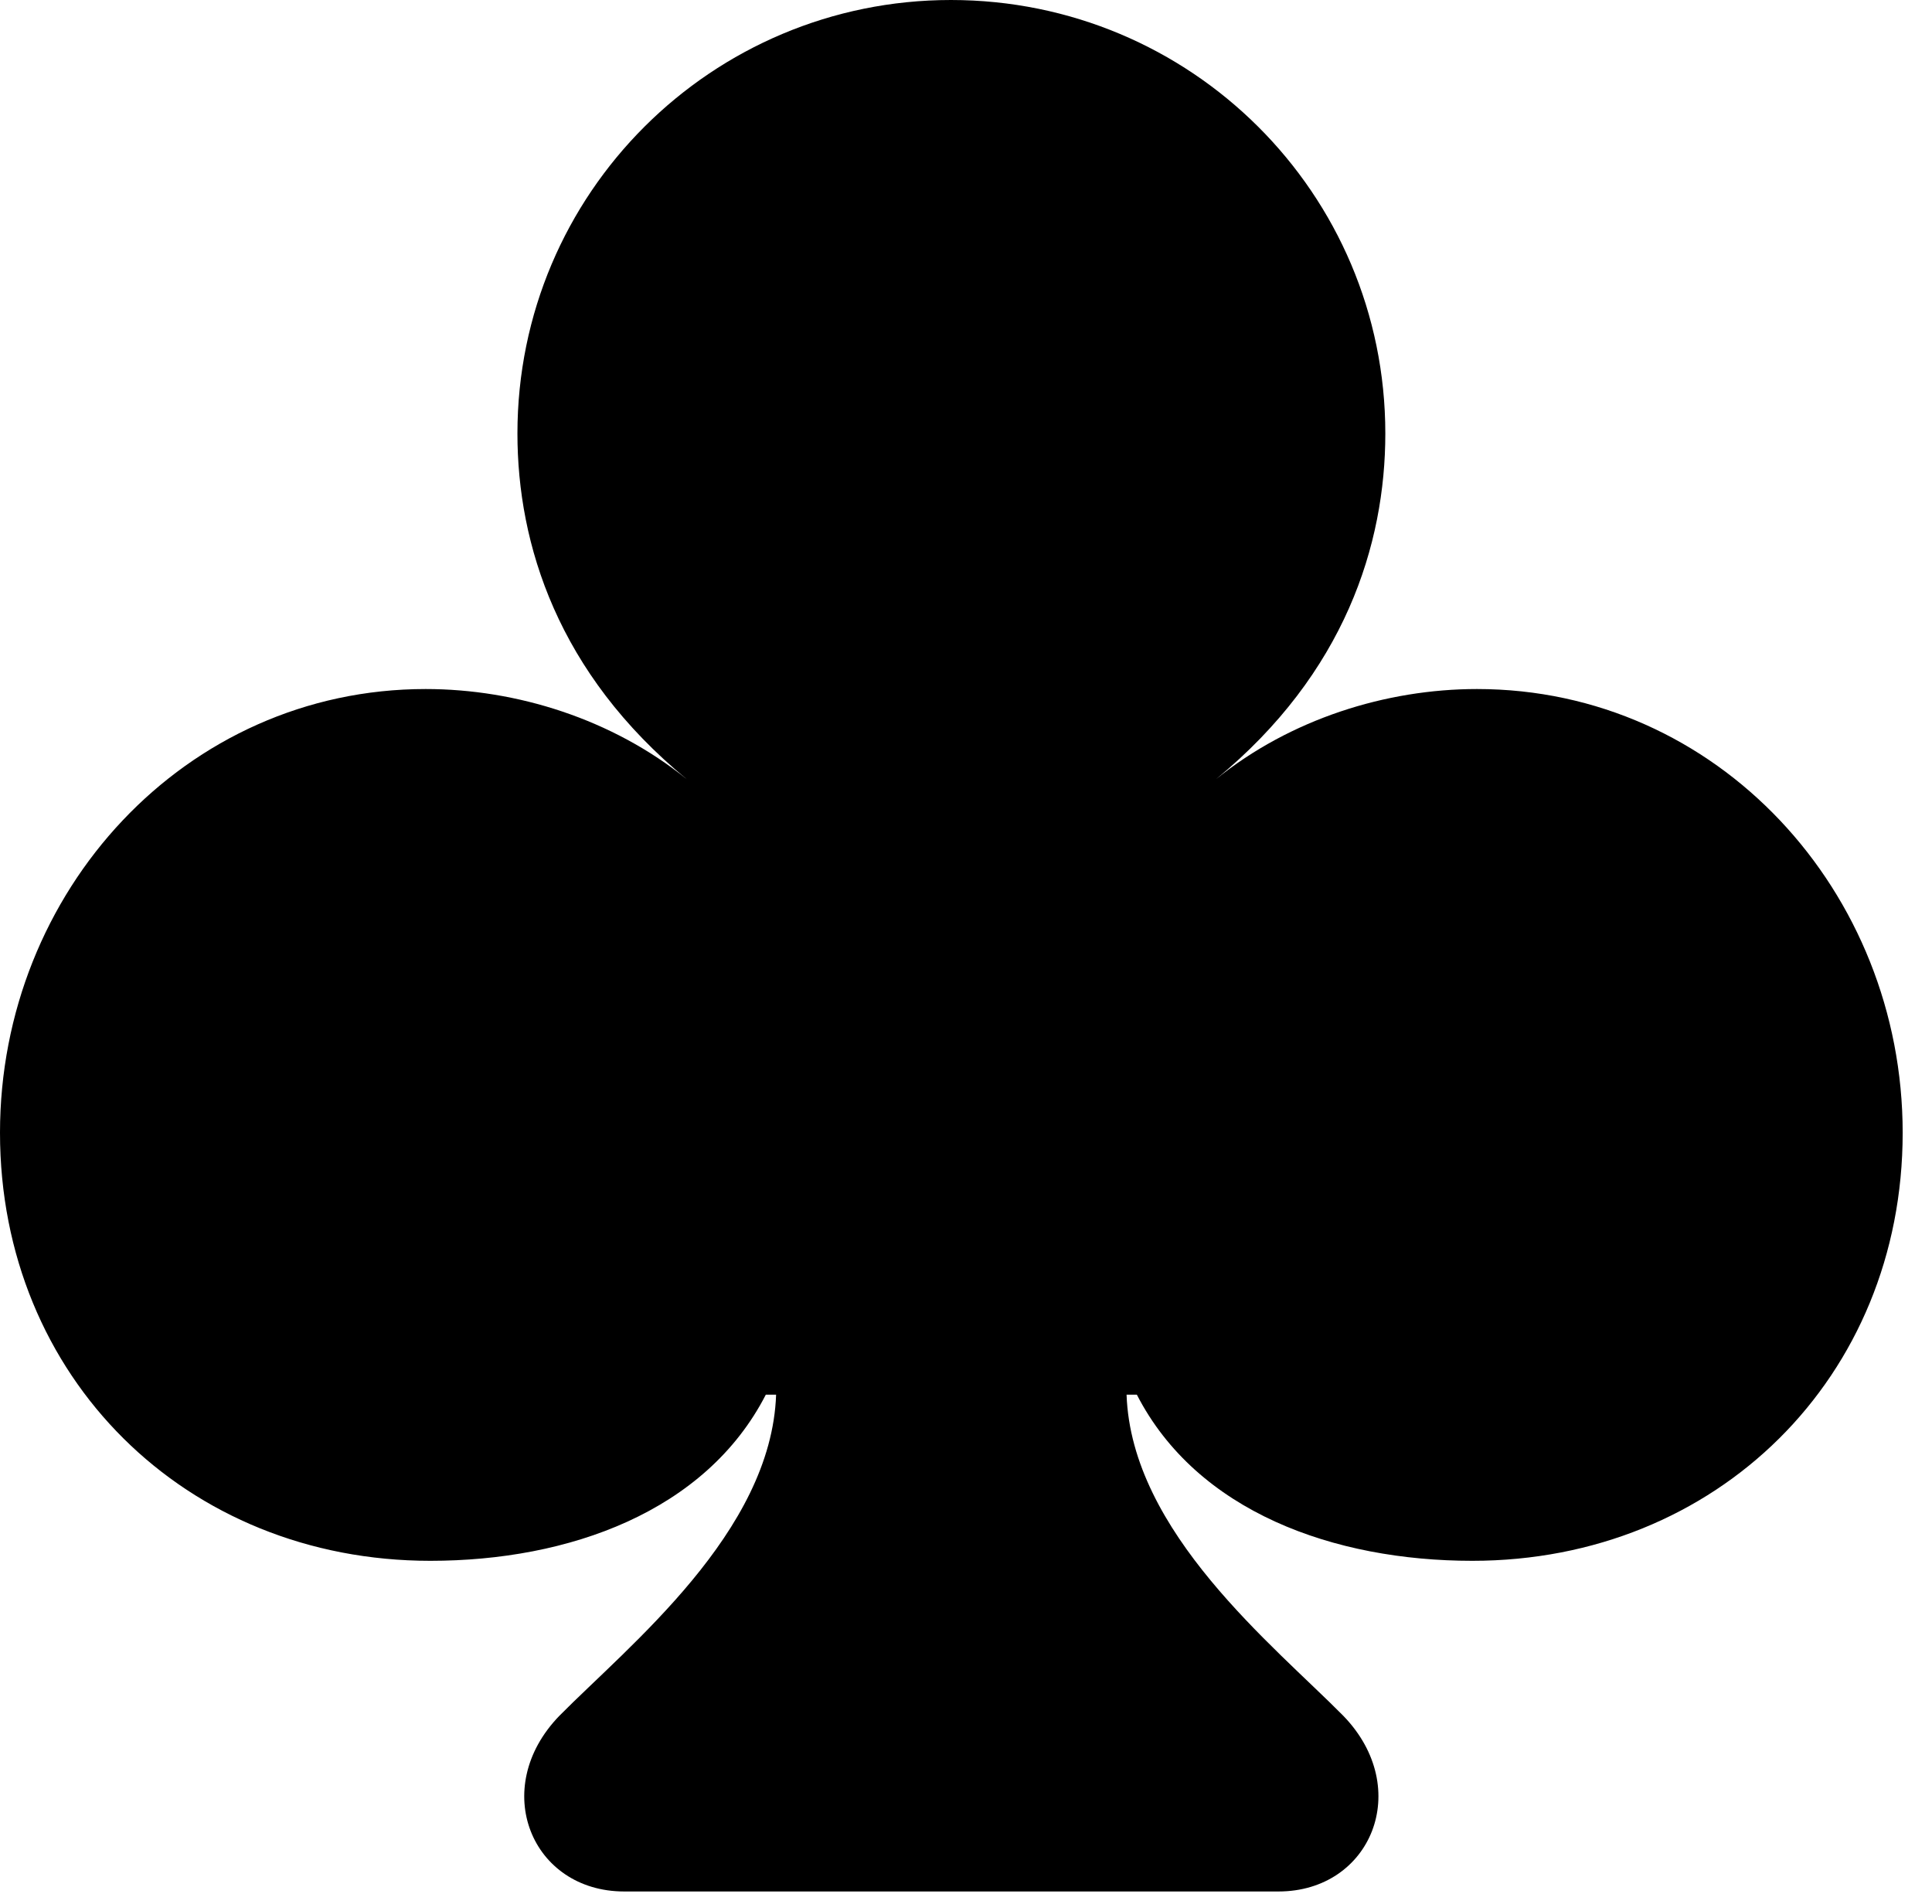 <svg version="1.1" xmlns="http://www.w3.org/2000/svg" xmlns:xlink="http://www.w3.org/1999/xlink" width="23.848" height="23.506" viewBox="0 0 23.848 23.506">
 <g>
  <rect height="23.506" opacity="0" width="23.848" x="0" y="0"/>
  <path d="M0 13.984C0 17.002 2.295 19.268 5.312 19.268C7.021 19.268 8.711 18.662 9.453 17.217L9.58 17.217C9.521 18.916 7.764 20.312 6.904 21.182C6.035 22.08 6.562 23.35 7.705 23.35L15.781 23.35C16.924 23.35 17.451 22.08 16.582 21.182C15.723 20.312 13.965 18.916 13.906 17.217L14.033 17.217C14.775 18.662 16.465 19.268 18.174 19.268C21.191 19.268 23.486 17.002 23.486 13.984C23.486 11.006 21.201 8.506 18.232 8.506C17.109 8.506 15.928 8.877 15.01 9.619C16.602 8.311 17.1 6.719 17.1 5.352C17.1 2.383 14.697 0 11.738 0C8.789 0 6.387 2.383 6.387 5.352C6.387 6.719 6.885 8.311 8.477 9.619C7.559 8.877 6.377 8.506 5.254 8.506C2.285 8.506 0 11.006 0 13.984Z" fill="currentColor"/>
 </g>
</svg>
